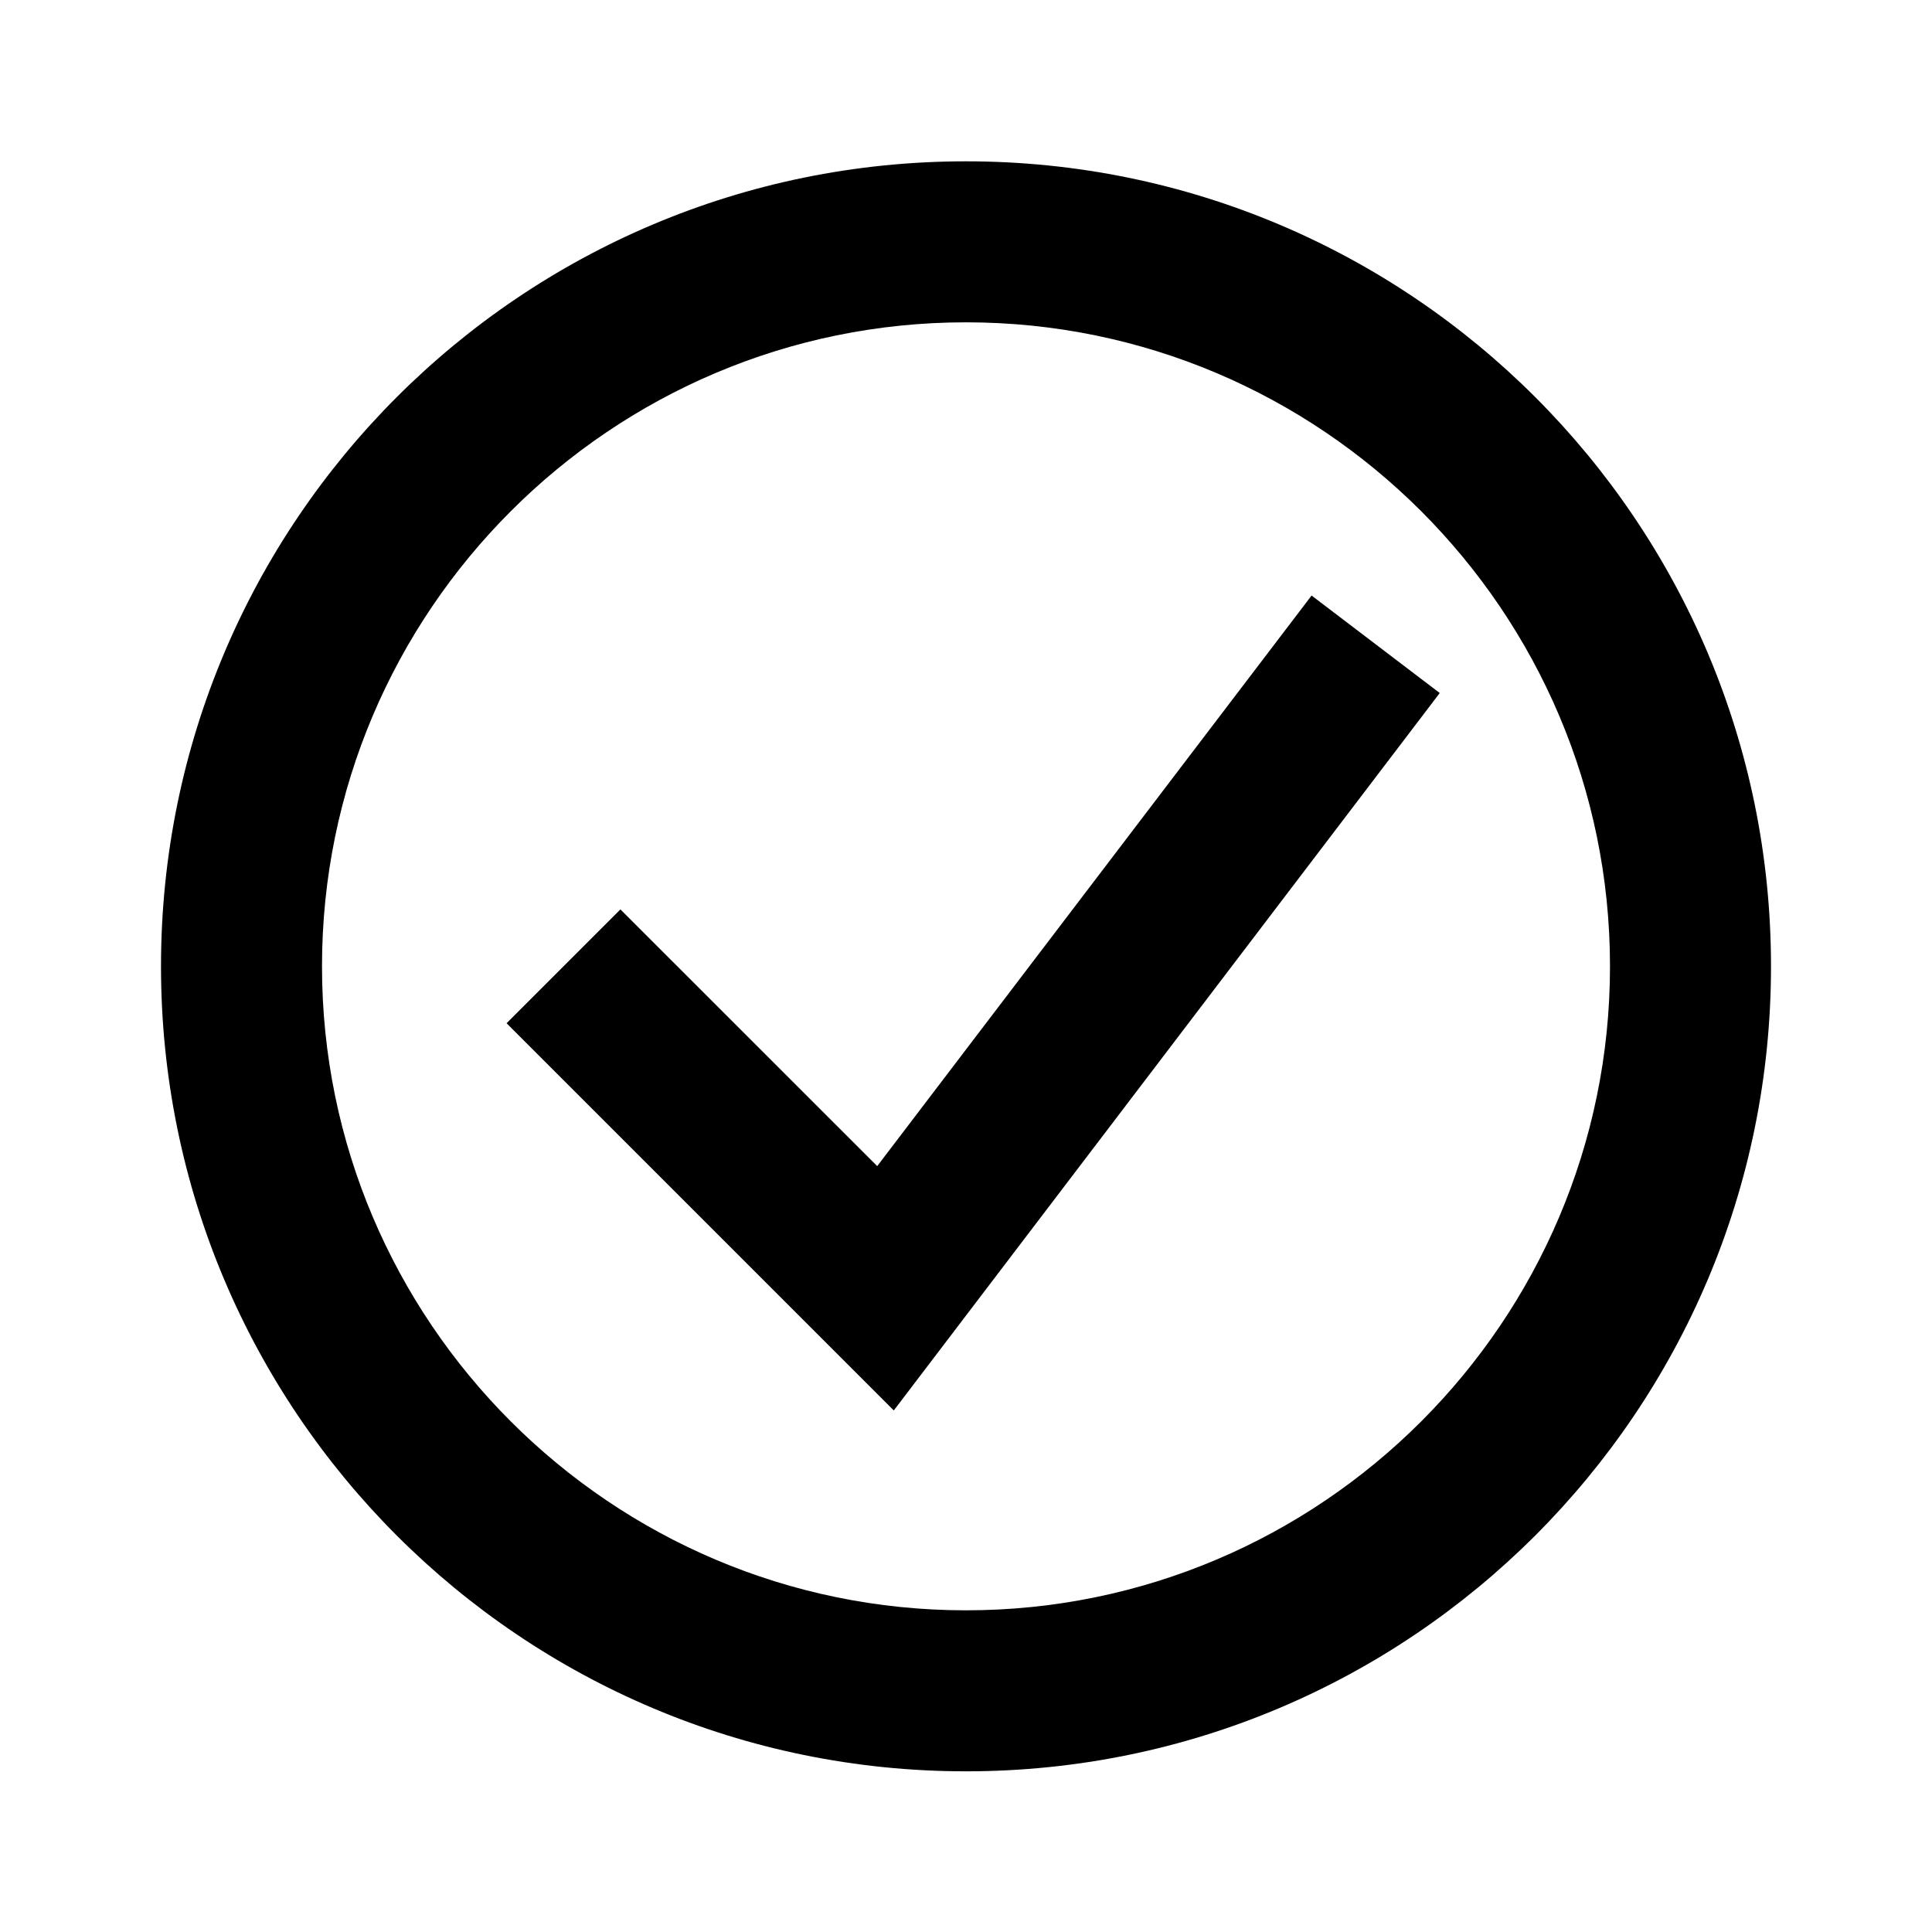 <svg viewBox="0 0 1024 1024" version="1.1"
     xmlns="http://www.w3.org/2000/svg">
    <path   d="M512 170.837c188.203 0
     341.333 153.131 341.333 341.333s-153.131
      341.333-341.333 341.333-341.333-153.131-341.333-341.333
       153.131-341.333 341.333-341.333zM512 85.504c-235.648
        0-426.667 191.019-426.667 426.667s191.019 426.667
         426.667 426.667c235.648 0 426.667-191.019
          426.667-426.667s-191.019-426.667-426.667-426.667l0 0z"
    /><path d="M473.728
     747.563l-205.227-205.227
      60.331-60.331 136.107 136.064
       230.229-302.421 67.925 51.669z"  /></svg>